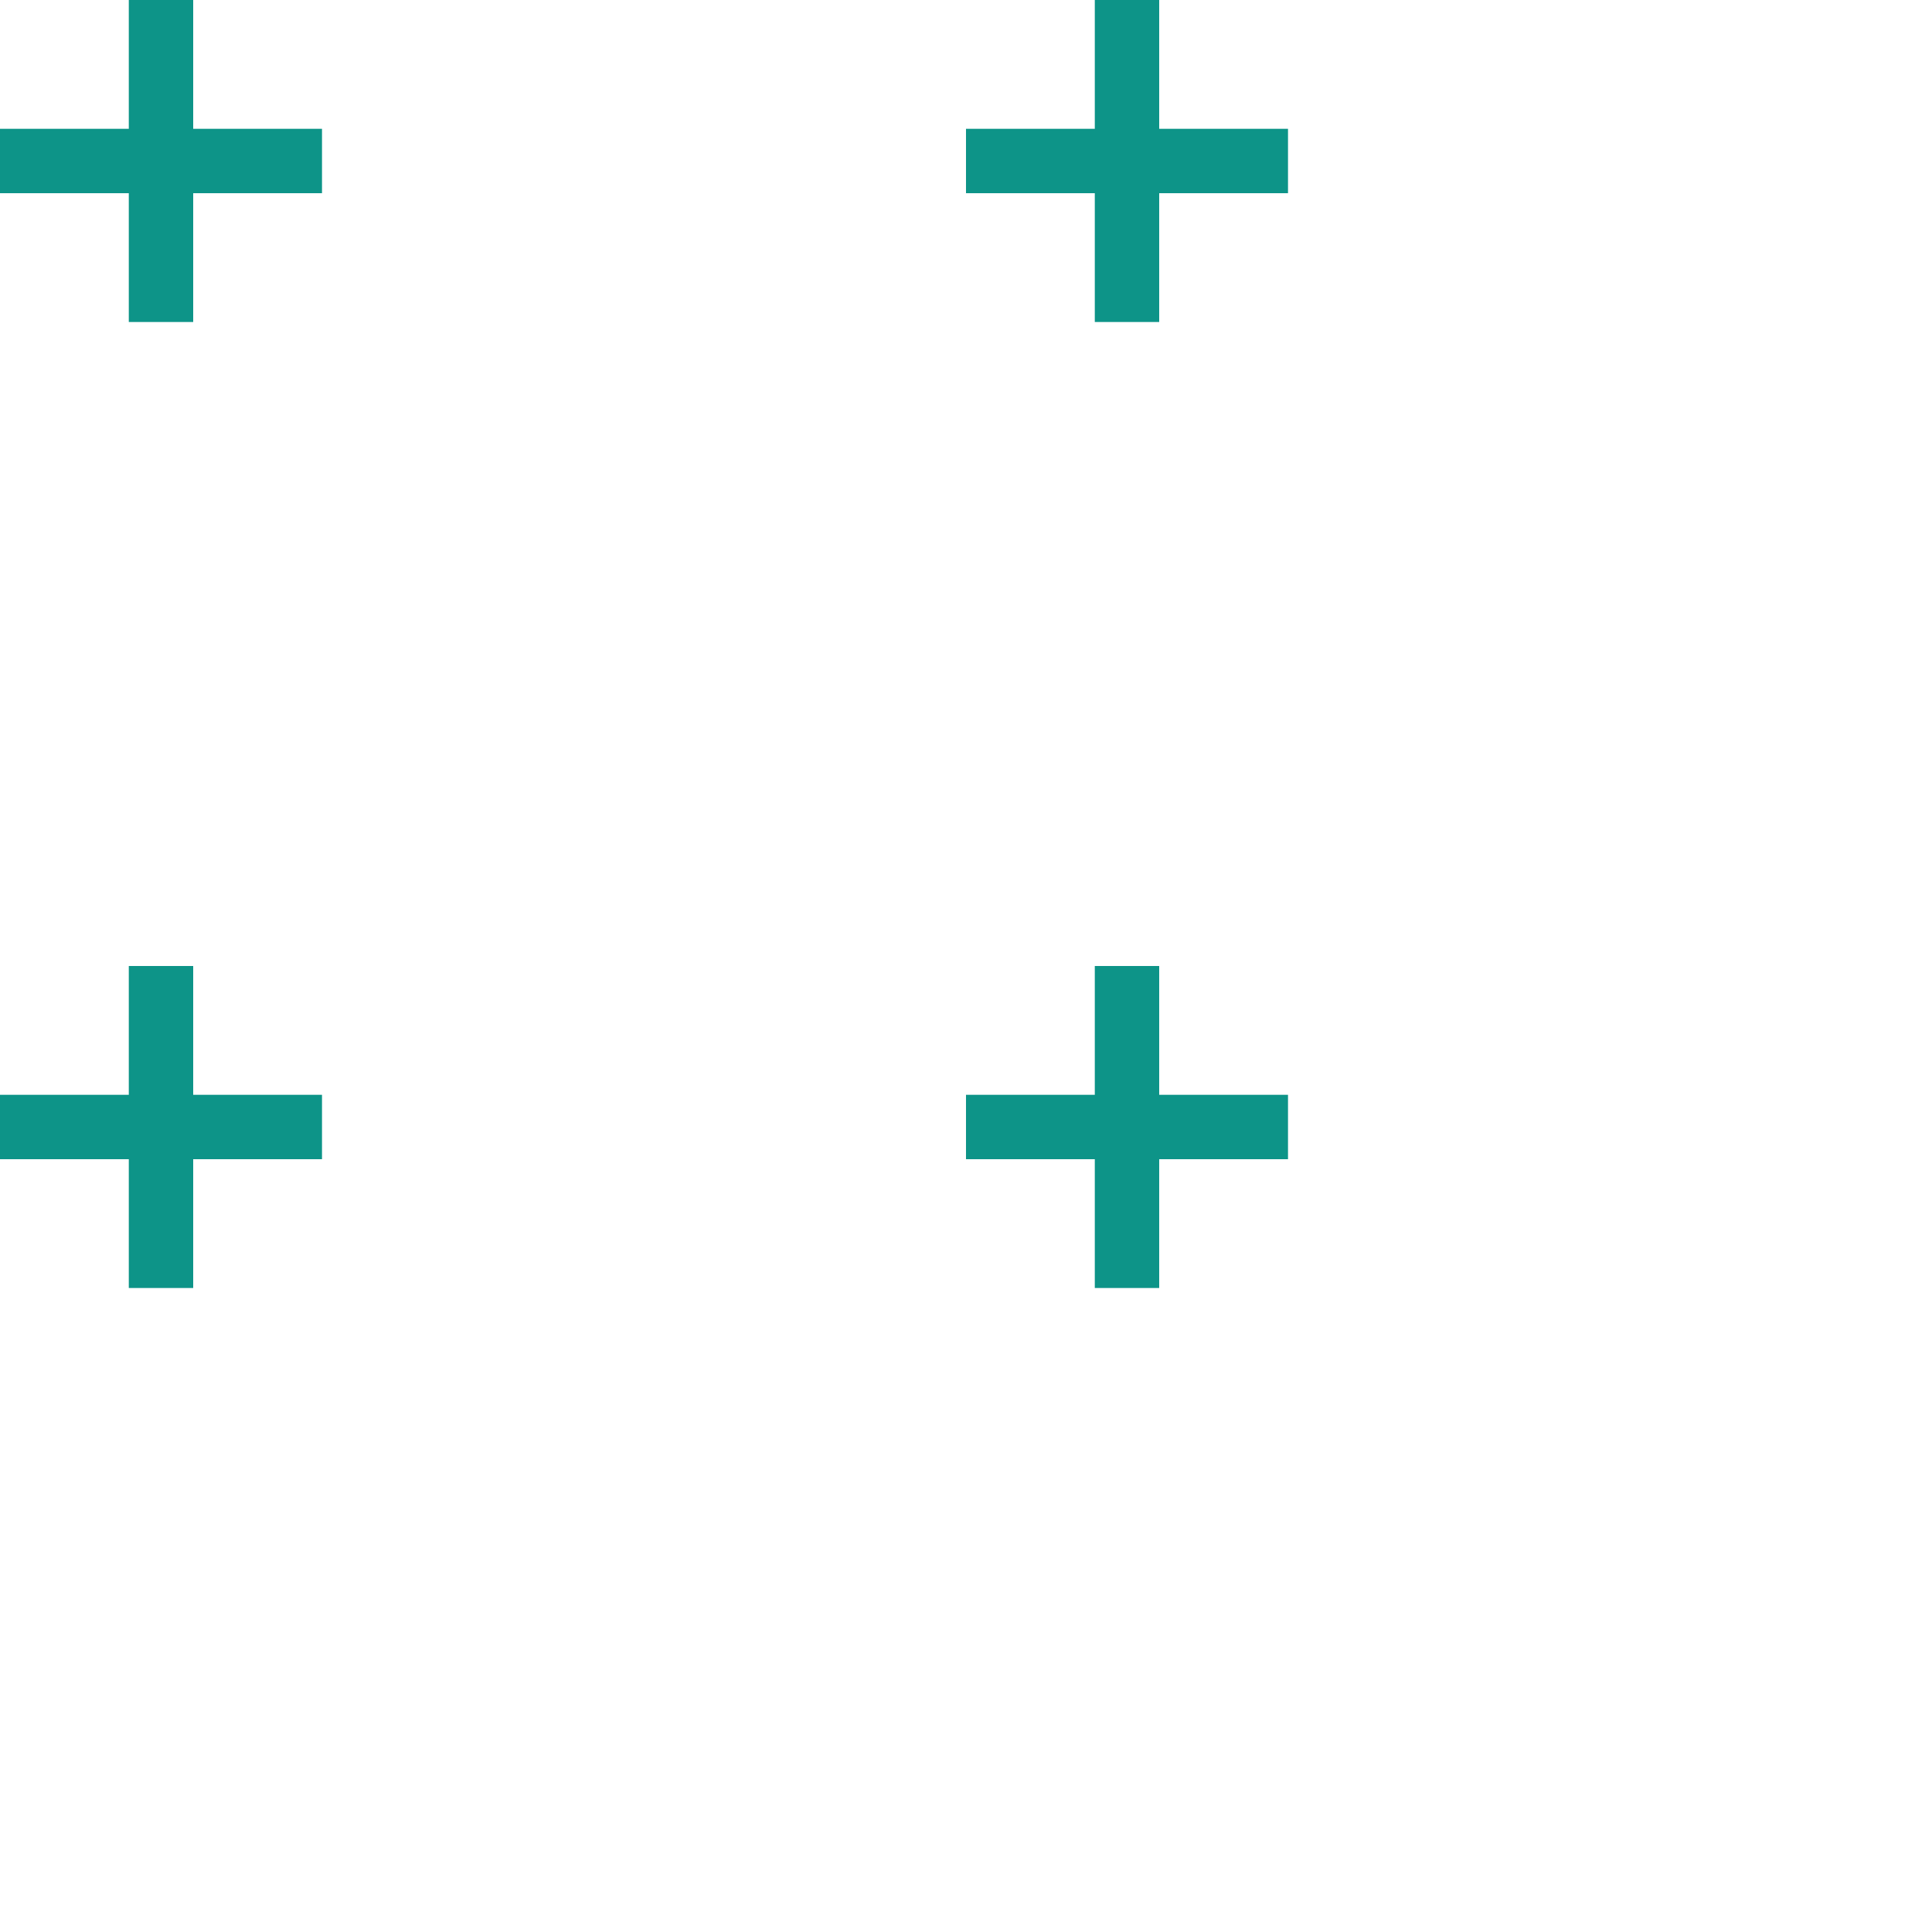 <svg width='60' height='60' viewBox='0 0 60 60' xmlns='http://www.w3.org/2000/svg'><g fill='none' fillRule='evenodd'><g fill='#0d9488' fillOpacity='1'><path d='M36 34v-4h-2v4h-4v2h4v4h2v-4h4v-2h-4zm0-30V0h-2v4h-4v2h4v4h2V6h4V4h-4zM6 34v-4H4v4H0v2h4v4h2v-4h4v-2H6zM6 4V0H4v4H0v2h4v4h2V6h4V4H6z'/></g></g></svg>